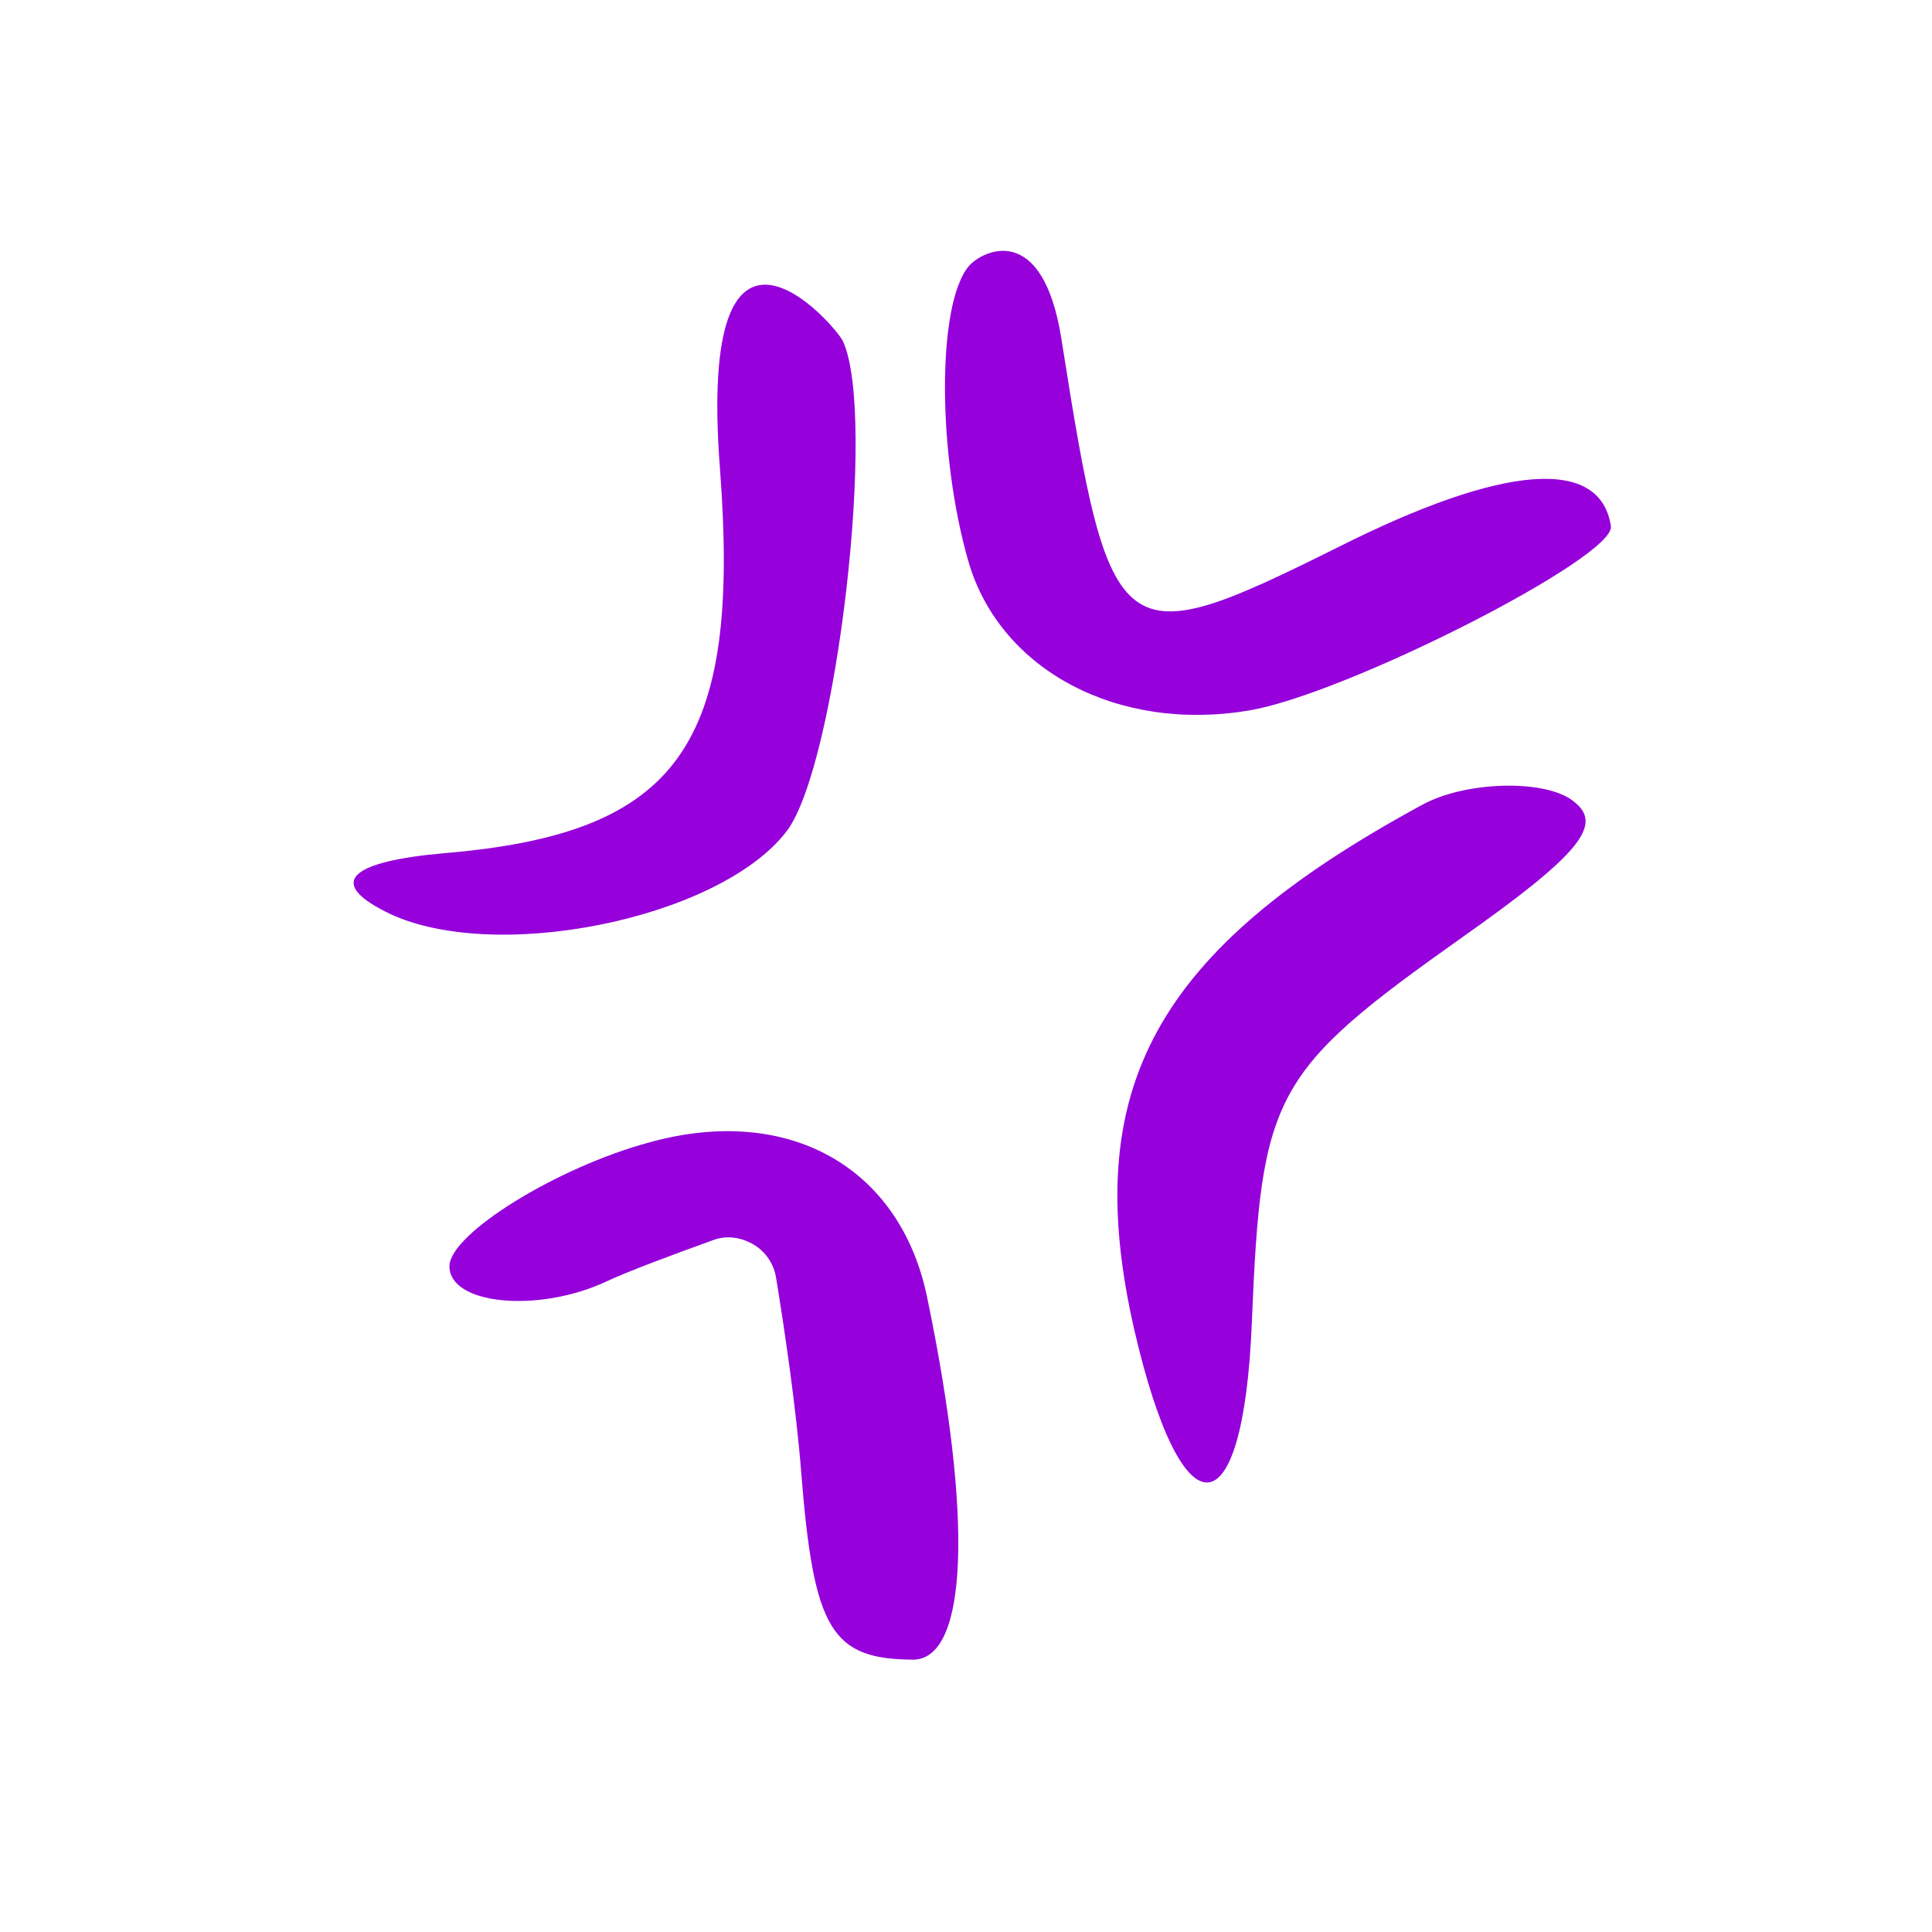 <svg width="41" height="41" viewBox="0 0 41 41" fill="none" xmlns="http://www.w3.org/2000/svg">
<path fill-rule="evenodd" clip-rule="evenodd" d="M20.559 5.648C19.875 6.465 19.896 9.667 20.559 11.942C21.244 14.239 23.739 15.542 26.5 15.078C28.532 14.747 34.274 11.832 34.186 11.169C33.965 9.689 31.911 9.844 28.399 11.611C23.739 13.93 23.563 13.797 22.525 7.194C22.127 4.676 20.846 5.316 20.559 5.648ZM15.281 9.976C15.722 15.829 14.397 17.684 9.45 18.104C7.418 18.281 6.954 18.722 8.169 19.341C10.4 20.489 15.258 19.517 16.694 17.64C17.754 16.249 18.616 8.806 17.887 7.238C17.732 6.906 14.773 3.483 15.281 9.976ZM30.166 17.088C24.512 20.158 22.9 23.095 24.071 28.219C25.087 32.614 26.39 32.526 26.567 28.043C26.765 23.206 27.008 22.742 31.028 19.893C33.501 18.148 34.031 17.508 33.413 17.022C32.861 16.536 31.116 16.558 30.166 17.088ZM19.676 27.535C19.102 24.752 16.716 23.427 13.779 24.244C11.813 24.774 9.538 26.187 9.538 26.872C9.538 27.689 11.416 27.866 12.851 27.203C13.315 26.982 14.331 26.607 15.126 26.32C15.413 26.209 15.722 26.254 15.987 26.408C16.252 26.563 16.429 26.828 16.473 27.137C16.65 28.219 16.893 29.854 17.003 31.245C17.268 34.602 17.644 35.22 19.411 35.22C20.537 35.154 20.648 32.217 19.676 27.535Z" fill="#9500DB"/>
</svg>
